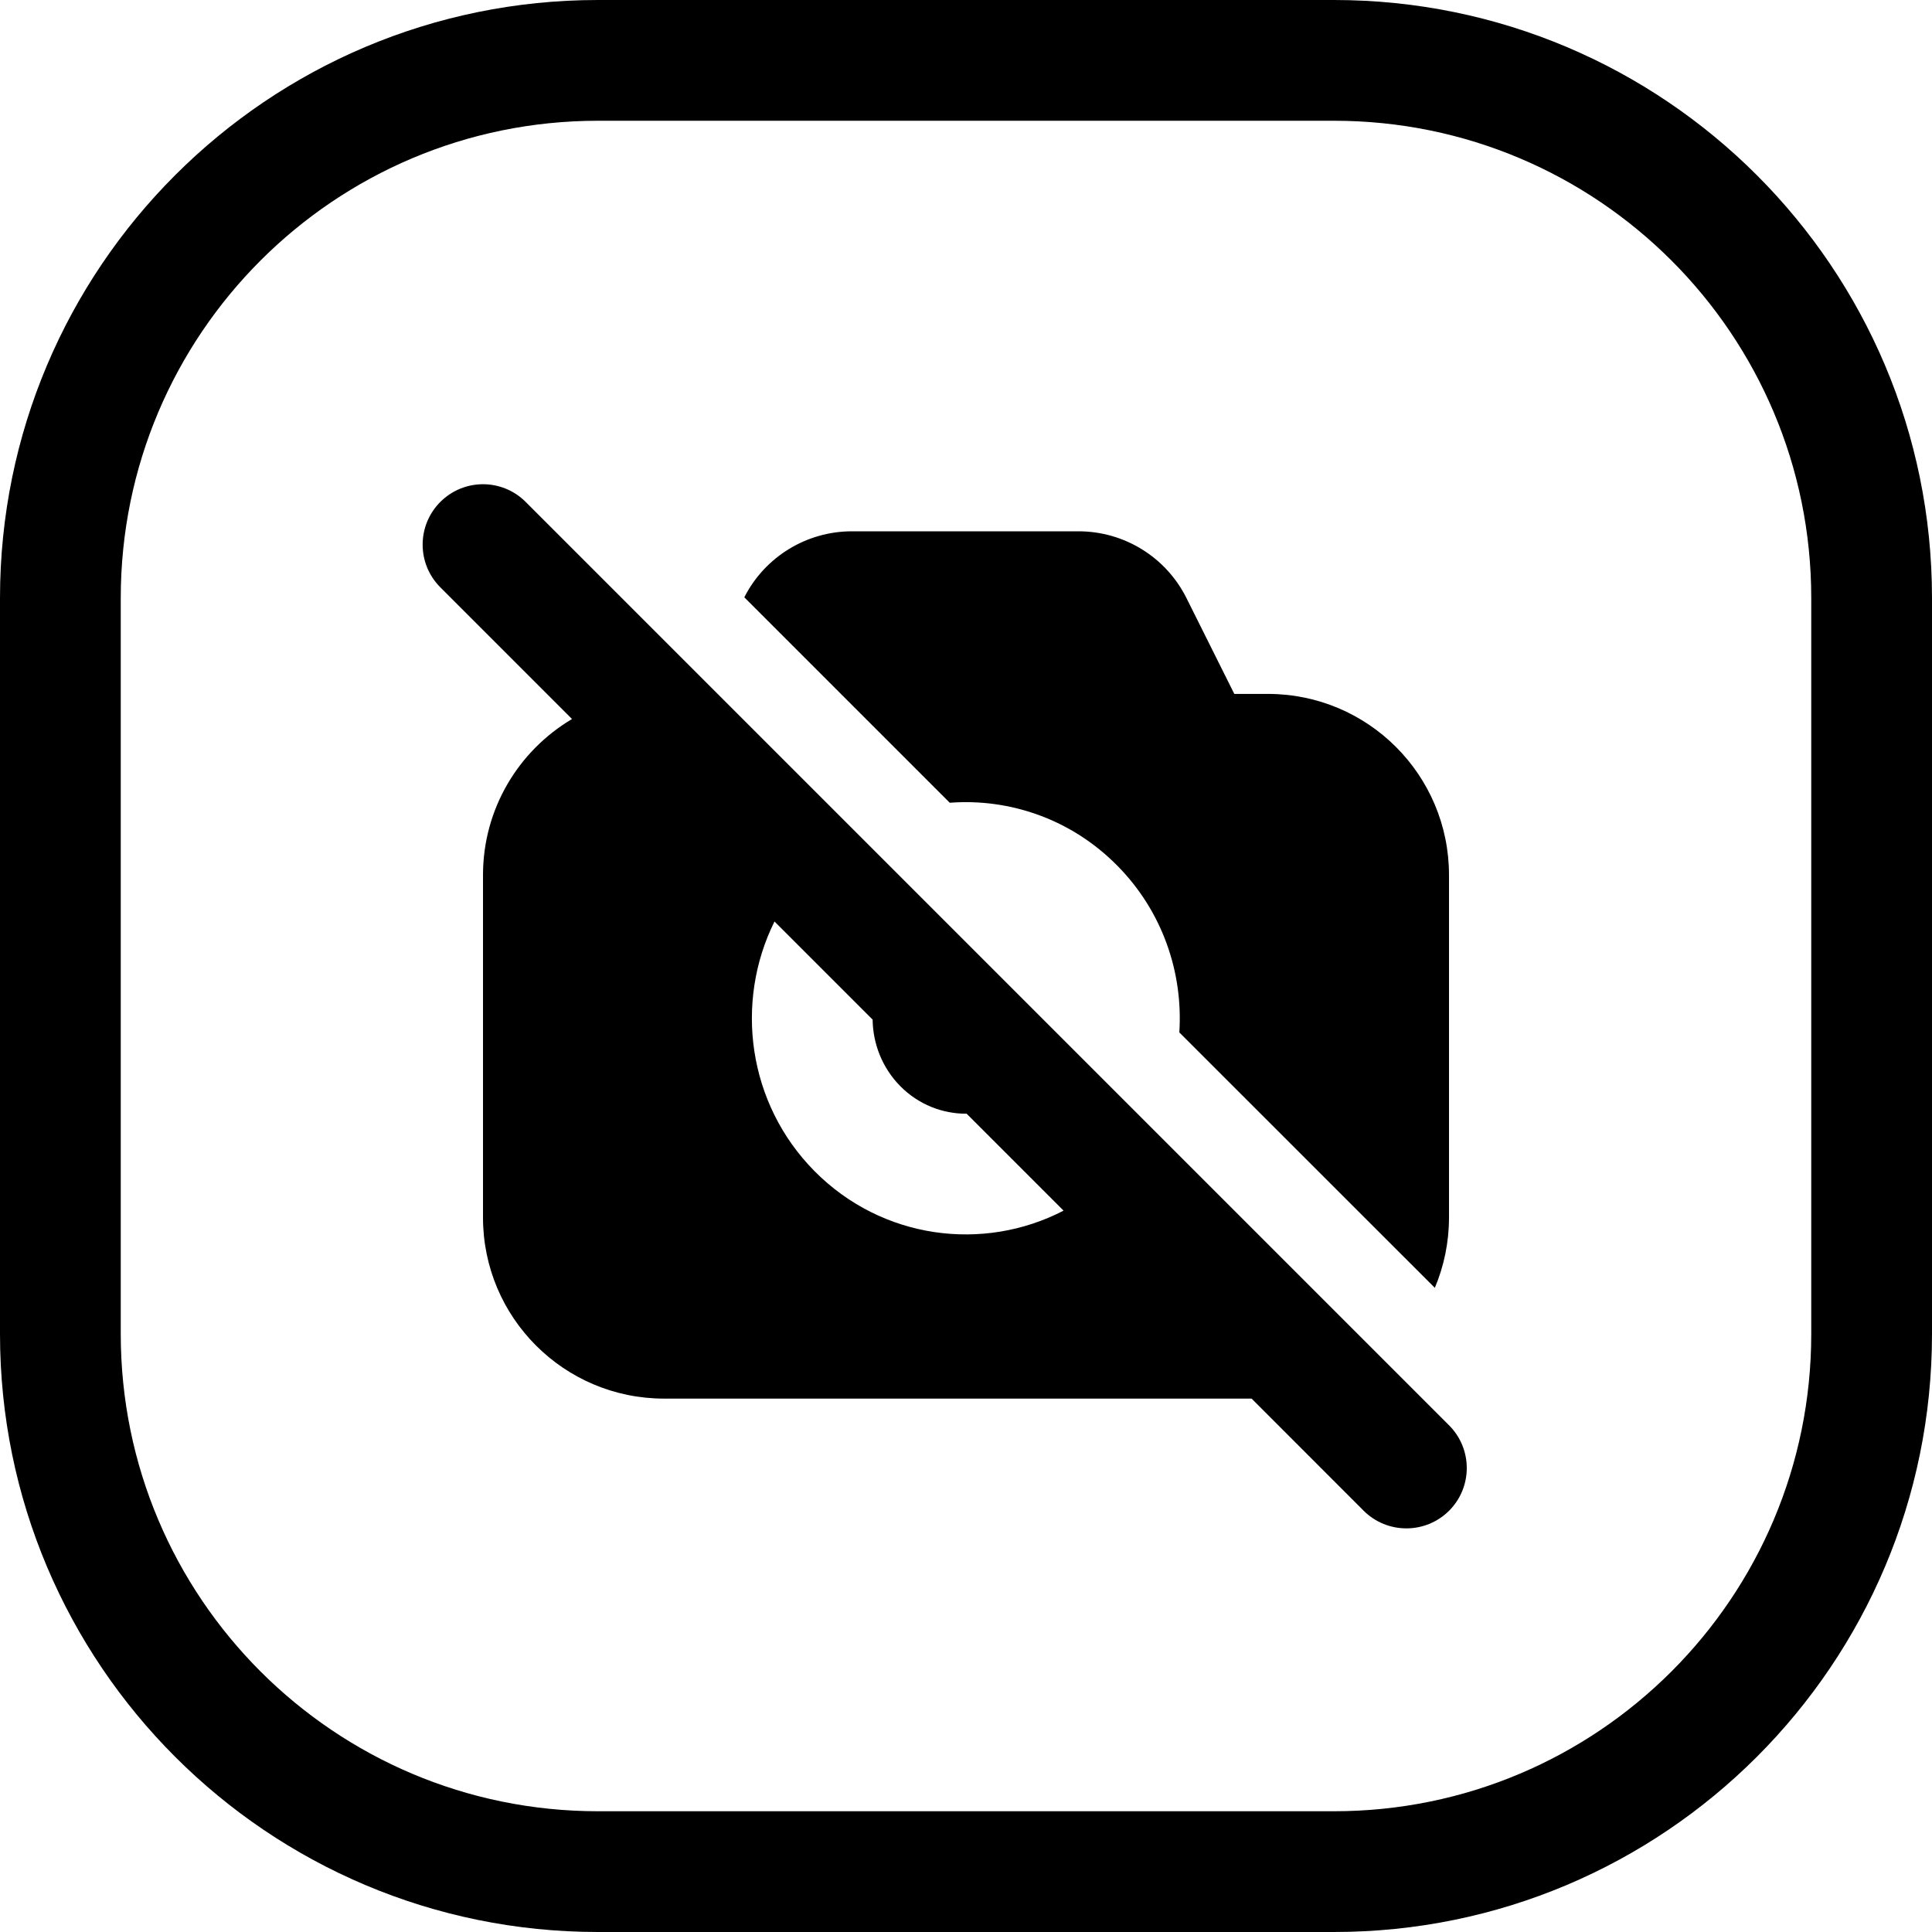 <svg width="24" height="24" viewBox="0 0 24 24" fill="none" xmlns="http://www.w3.org/2000/svg">
<path d="M7.429 1.5H16.571C19.846 1.5 22.5 4.154 22.5 7.429V16.571C22.5 19.846 19.846 22.5 16.571 22.5H7.429C4.154 22.5 1.5 19.846 1.5 16.571V7.429C1.5 4.154 4.154 1.5 7.429 1.5ZM0 7.429V16.571C0 20.674 3.326 24 7.429 24H16.571C20.674 24 24 20.674 24 16.571V7.429C24 3.326 20.674 0 16.571 0H7.429C3.326 0 0 3.326 0 7.429ZM5.47 6.235C5.177 6.528 5.177 7.003 5.47 7.296L7.106 8.932C6.444 9.324 6 10.045 6 10.87V15.124C6 16.367 7.007 17.374 8.25 17.374H15.548L16.94 18.767C17.233 19.059 17.708 19.059 18.001 18.767C18.294 18.474 18.294 17.999 18.001 17.706L6.53 6.235C6.237 5.942 5.763 5.942 5.47 6.235ZM12.008 13.835L13.212 15.039C12.213 15.557 10.956 15.394 10.118 14.548C9.288 13.709 9.122 12.453 9.621 11.447L10.84 12.666C10.844 12.966 10.959 13.265 11.184 13.493C11.412 13.723 11.711 13.837 12.008 13.835ZM14.65 12.825L17.824 15.998C17.937 15.73 18 15.434 18 15.124V10.87C18 9.627 16.993 8.62 15.75 8.62H15.333L14.739 7.43C14.485 6.921 13.966 6.6 13.397 6.6H10.583C10.018 6.6 9.501 6.918 9.246 7.42L11.798 9.972C12.543 9.916 13.307 10.175 13.877 10.751C14.441 11.32 14.698 12.081 14.65 12.825Z" fill="black"/>
</svg>
